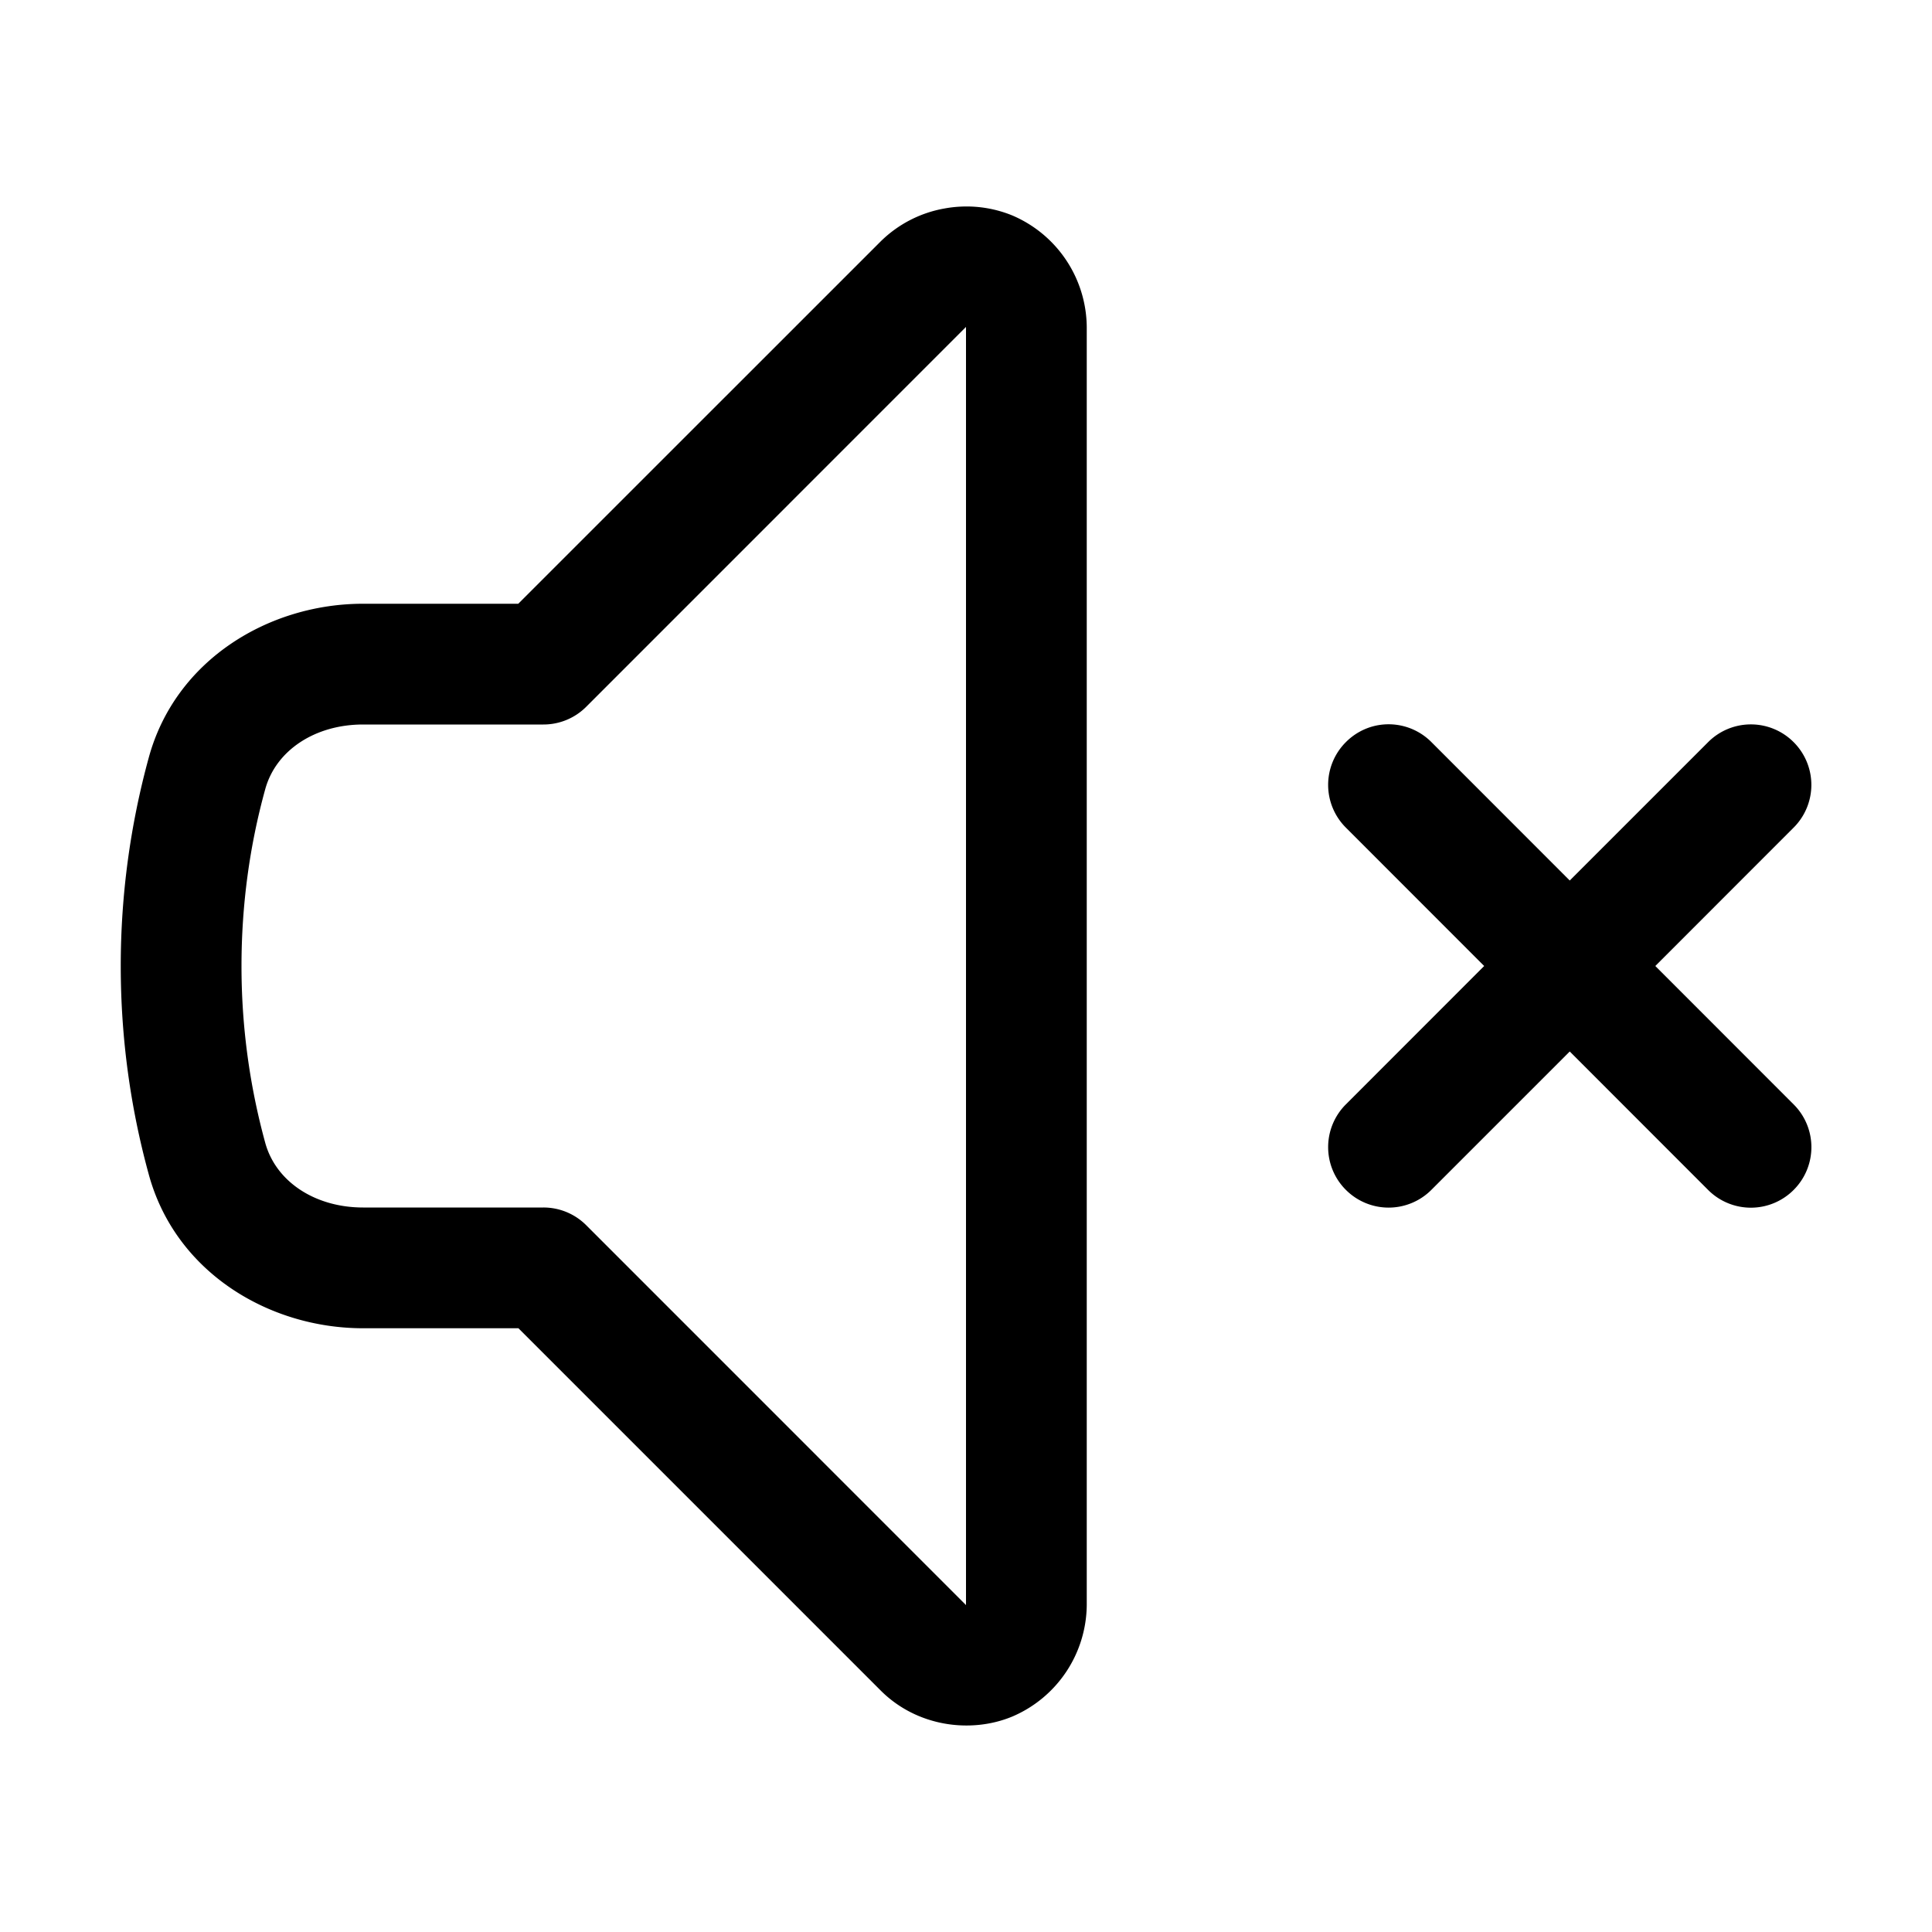 <svg xmlns="http://www.w3.org/2000/svg" width="24" height="24" viewBox="0 0 24 24"><path d="M11.95 2.566q-.11.004-.218.024a1.5 1.5 0 0 0-.793.41L6.438 7.5H4.51c-1.168 0-2.327.695-2.66 1.904A9.8 9.8 0 0 0 1.5 12c0 .897.122 1.769.35 2.596.333 1.21 1.492 1.904 2.66 1.904h1.93l4.5 4.5c.45.45 1.12.537 1.634.324a1.52 1.52 0 0 0 .926-1.385V4.061a1.52 1.52 0 0 0-.926-1.385 1.5 1.5 0 0 0-.625-.11zM12 4.061v15.878l-4.719-4.72A.75.75 0 0 0 6.75 15H4.51c-.592 0-1.081-.317-1.215-.803A8.3 8.3 0 0 1 3 12c0-.762.102-1.499.295-2.197C3.429 9.317 3.918 9 4.51 9h2.24a.75.75 0 0 0 .531-.219zm5.055 4.962a.75.75 0 0 0-.336.196.75.75 0 0 0 0 1.062L18.437 12l-1.718 1.719a.75.75 0 0 0 0 1.062.75.75 0 0 0 1.062 0l1.719-1.719 1.719 1.72a.75.75 0 0 0 1.062 0 .75.75 0 0 0 0-1.063L20.563 12l1.718-1.719a.75.75 0 0 0 0-1.062.75.75 0 0 0-1.062 0L19.5 10.938l-1.719-1.72a.75.75 0 0 0-.726-.195z"/></svg>